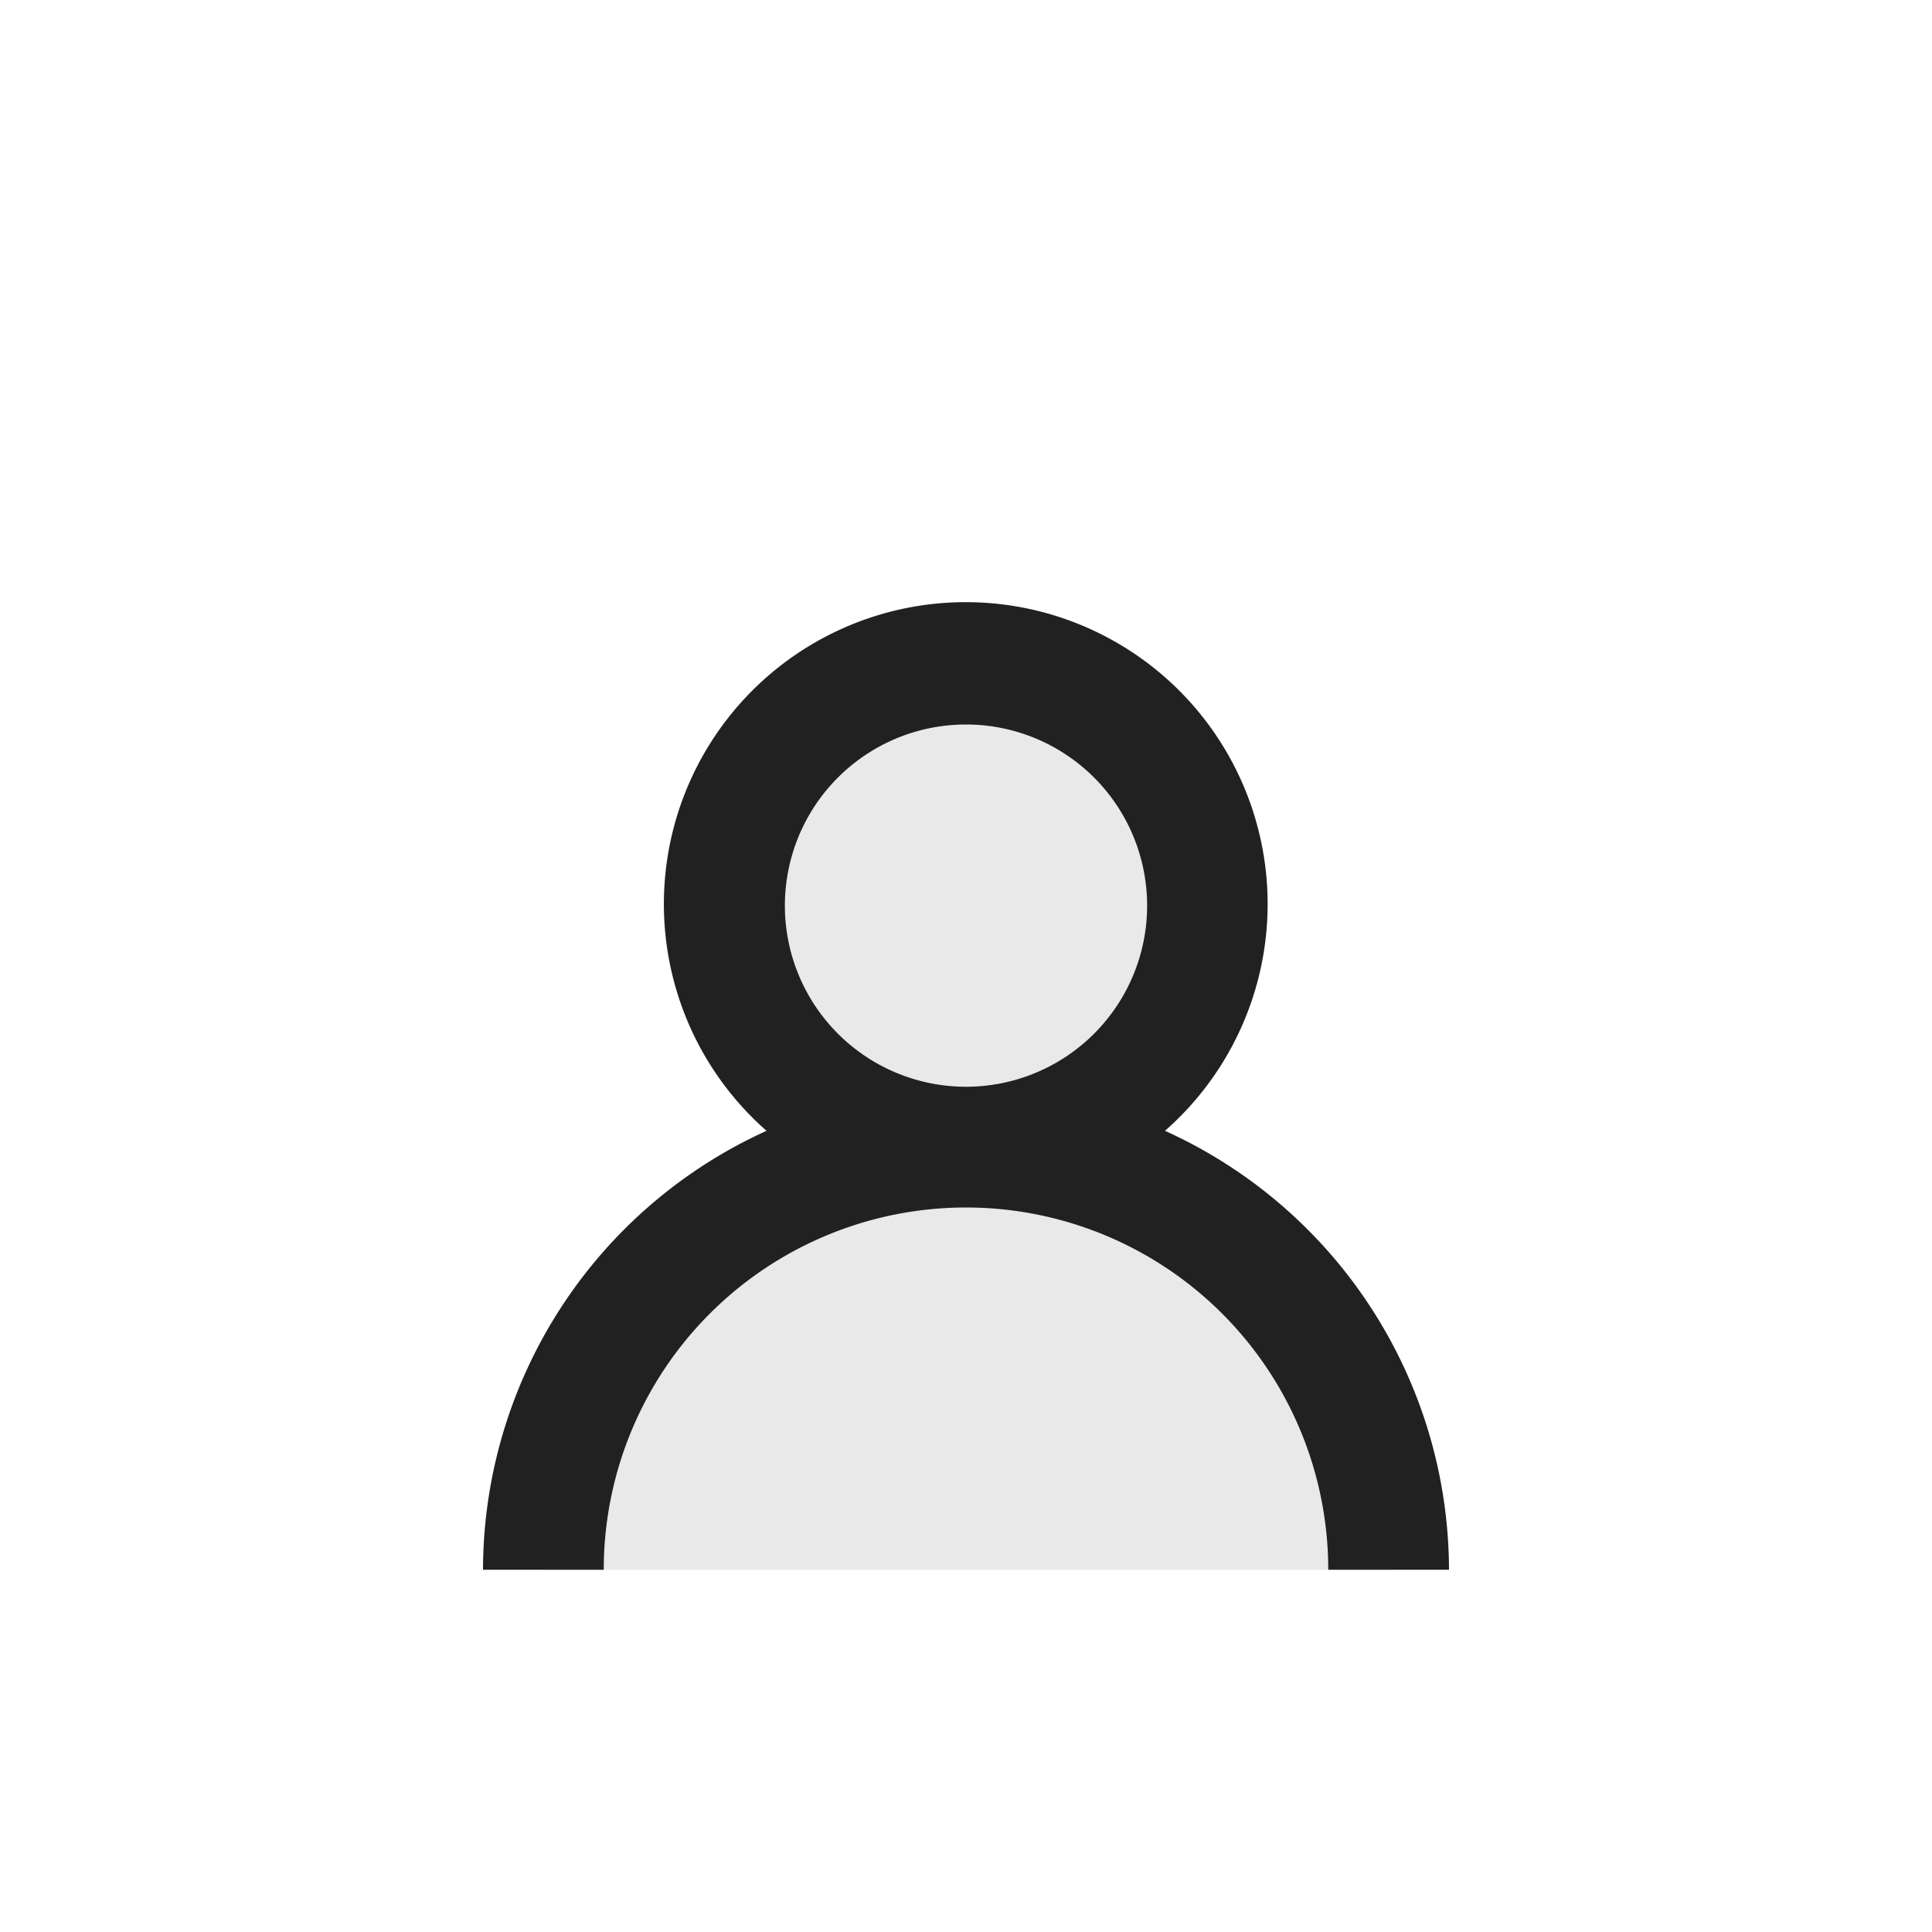 <svg xmlns="http://www.w3.org/2000/svg" viewBox="0 0 16 16">
  <defs>
    <style>.canvas{fill: none; opacity: 0;}.light-defaultgrey-10{fill: #212121; opacity: 0.1;}.light-defaultgrey{fill: #212121; opacity: 1;}</style>
  </defs>
  <title>IconLightCheckedOutByOtherUser</title>
  <g id="canvas" class="canvas">
    <path class="canvas" d="M16,16H0V0H16Z" />
  </g>
  <g id="level-1">
    <path class="light-defaultgrey-10" d="M10,7.5a2,2,0,1,1-2-2A2,2,0,0,1,10,7.5Z" />
    <path class="light-defaultgrey-10" d="M4.5,13a3.5,3.5,0,0,1,7,0Z" />
    <path class="light-defaultgrey" d="M9.648,9.365a2.5,2.5,0,1,0-3.3,0A4,4,0,0,0,4,13H5a3,3,0,0,1,6,0h1A4,4,0,0,0,9.648,9.365ZM6.5,7.5A1.5,1.5,0,1,1,8,9,1.5,1.5,0,0,1,6.5,7.5Z" />
  </g>
</svg>
